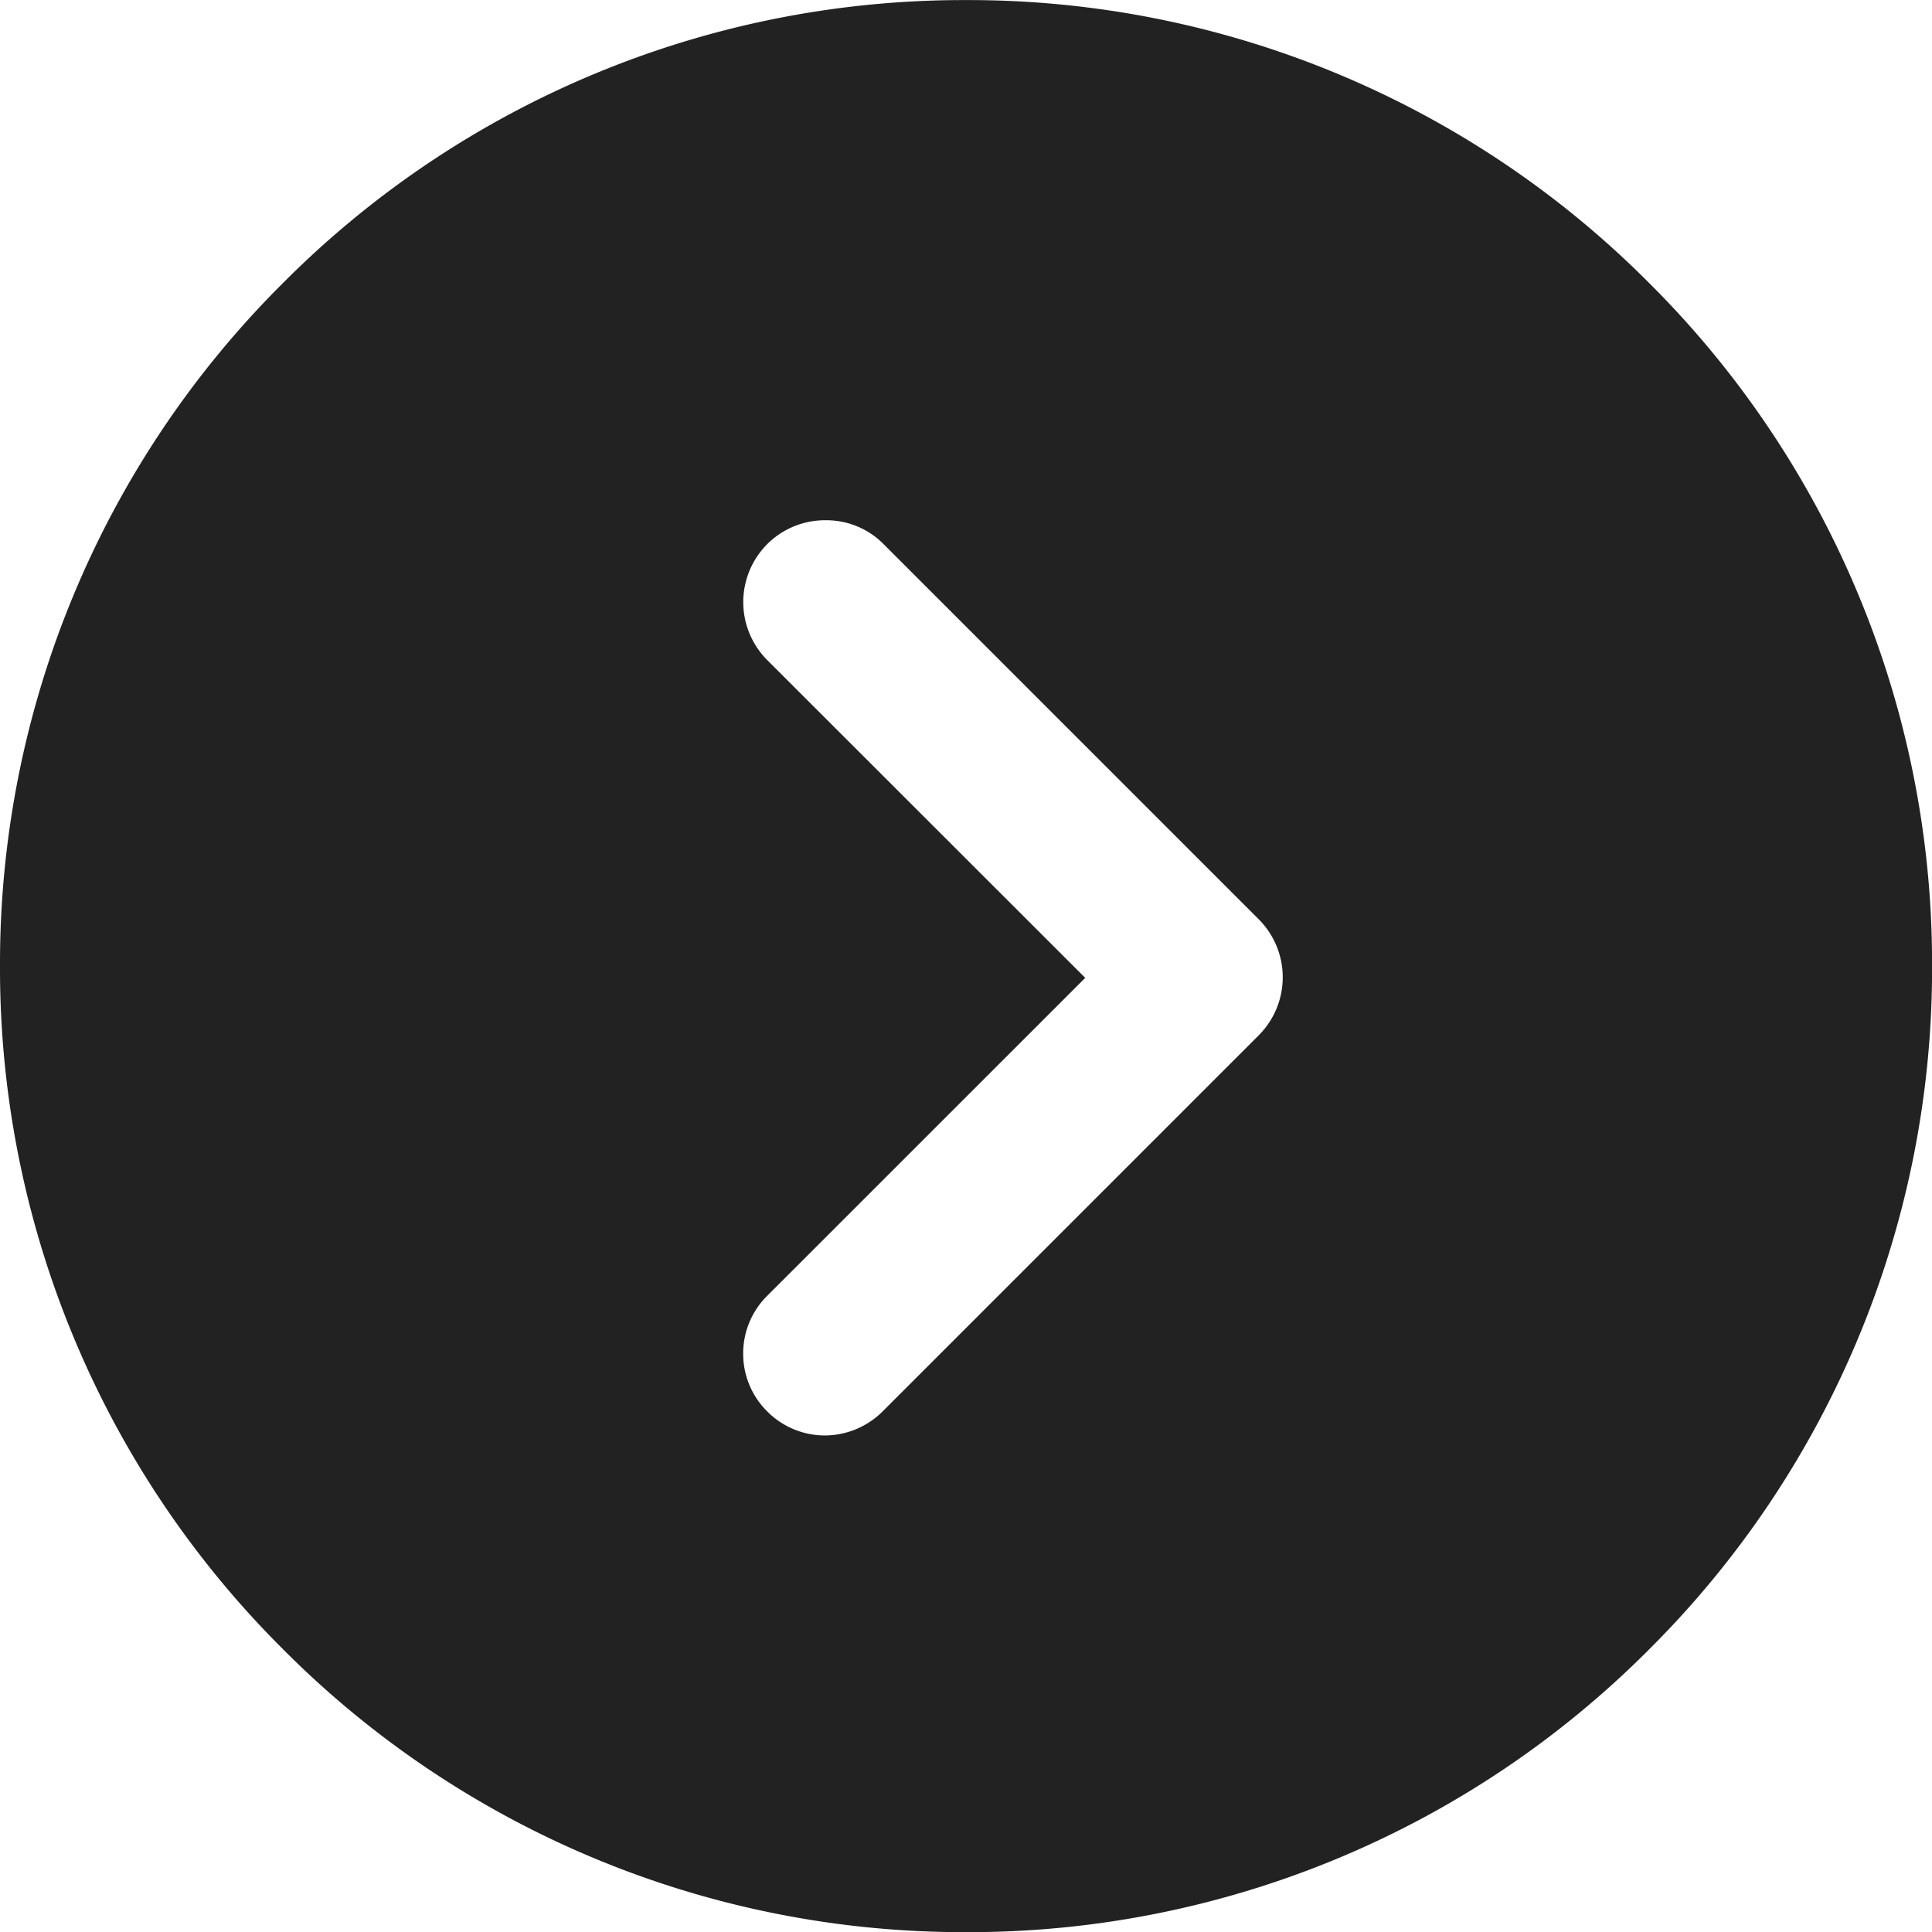 <svg xmlns="http://www.w3.org/2000/svg" width="25.999" height="26.002" viewBox="0 0 25.999 26.002">
  <path id="arrow_ic" d="M3599-10413a12.917,12.917,0,0,1-9.192-3.808A12.921,12.921,0,0,1,3586-10426a12.915,12.915,0,0,1,3.808-9.192A12.918,12.918,0,0,1,3599-10439a12.917,12.917,0,0,1,9.193,3.808A12.916,12.916,0,0,1,3612-10426a12.922,12.922,0,0,1-3.807,9.194A12.916,12.916,0,0,1,3599-10413Zm-1.89-19a1.1,1.1,0,0,0-.787.323,1.105,1.105,0,0,0,0,1.557l4.281,4.278-4.281,4.28a1.09,1.09,0,0,0-.322.777,1.09,1.09,0,0,0,.322.776,1.093,1.093,0,0,0,.778.325,1.106,1.106,0,0,0,.778-.325l5.062-5.062a1.105,1.105,0,0,0,0-1.557l-5.062-5.062A1.081,1.081,0,0,0,3597.11-10432Z" transform="translate(-3586 10439.001)" fill="#222"/>
</svg>
